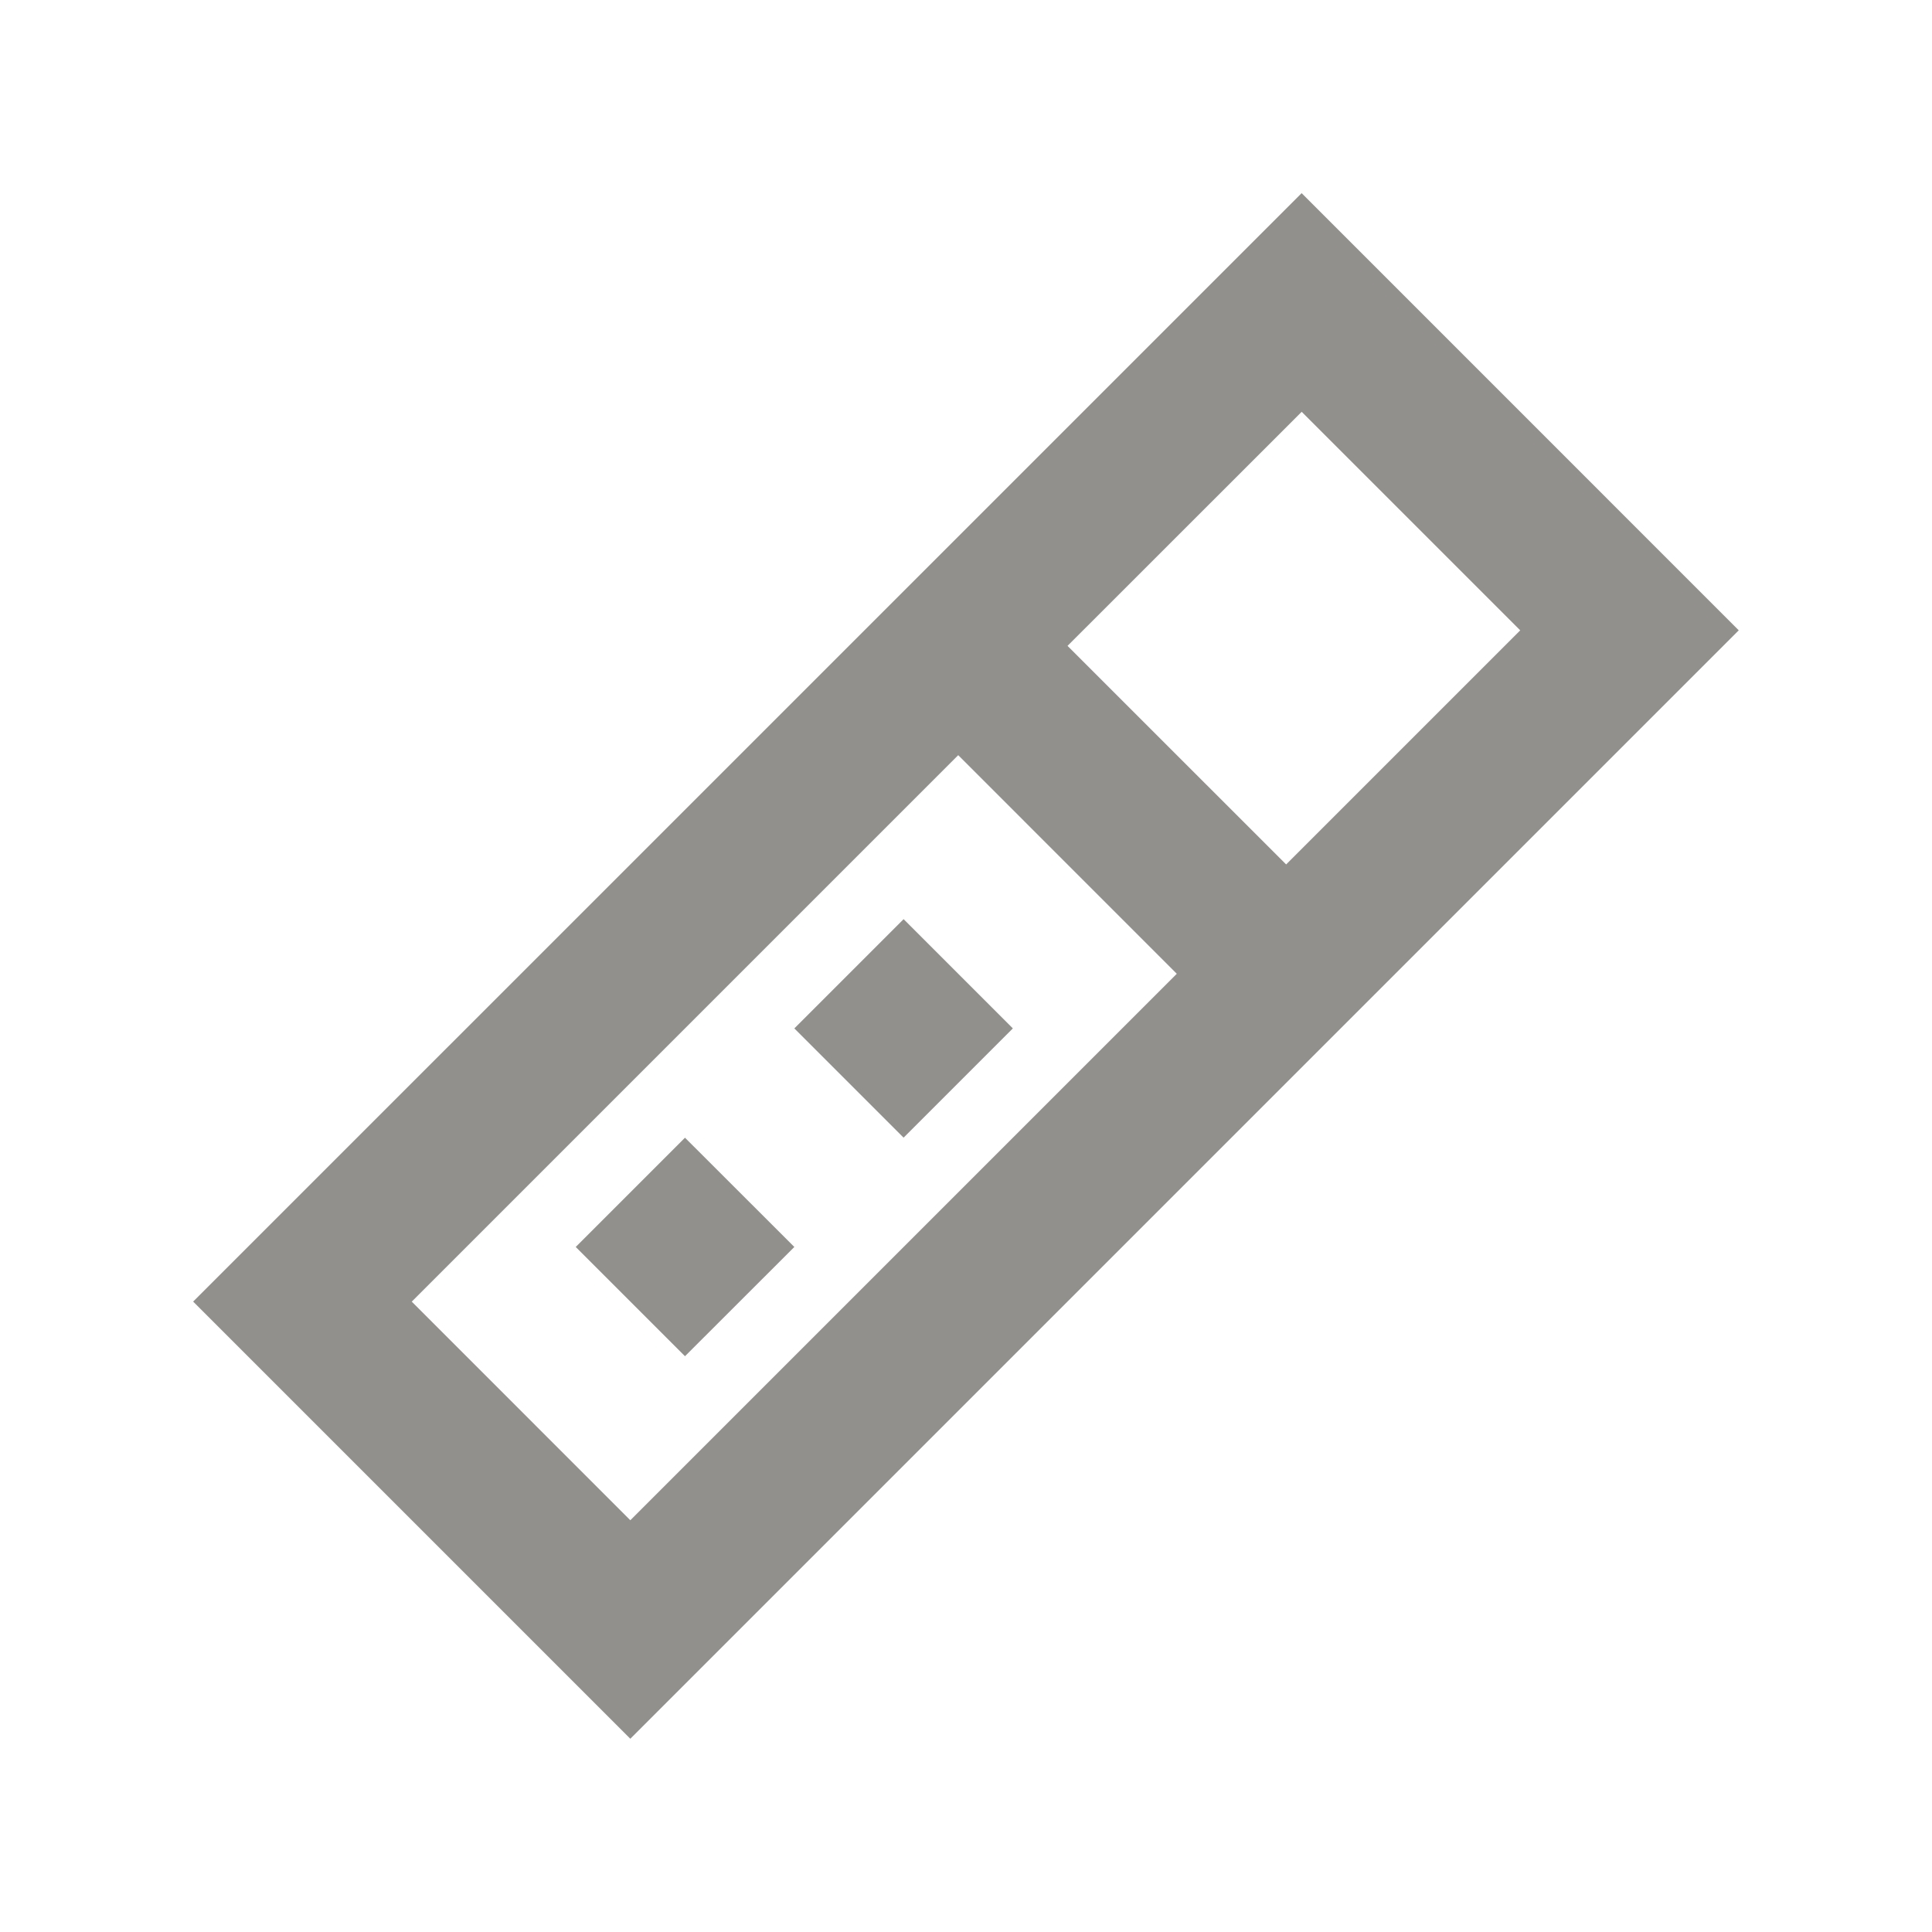 <!-- Generated by IcoMoon.io -->
<svg version="1.1" xmlns="http://www.w3.org/2000/svg" width="40" height="40" viewBox="0 0 40 40">
<title>mp-remote-</title>
<path fill="#91908d" d="M31.475 13.051l-4.525-4.525-4.848 4.846 4.526 4.525 4.846-4.846zM24.364 20.161l-4.525-4.526-11.314 11.314 4.525 4.526 11.314-11.314zM3.999 26.948l22.95-22.949 9.050 9.051-22.949 22.949-9.051-9.051zM16.446 21.292l2.262 2.262 2.262-2.262-2.262-2.262-2.262 2.262zM14.182 23.555l2.264 2.262-2.264 2.262-2.262-2.262 2.262-2.262z"></path>
</svg>
